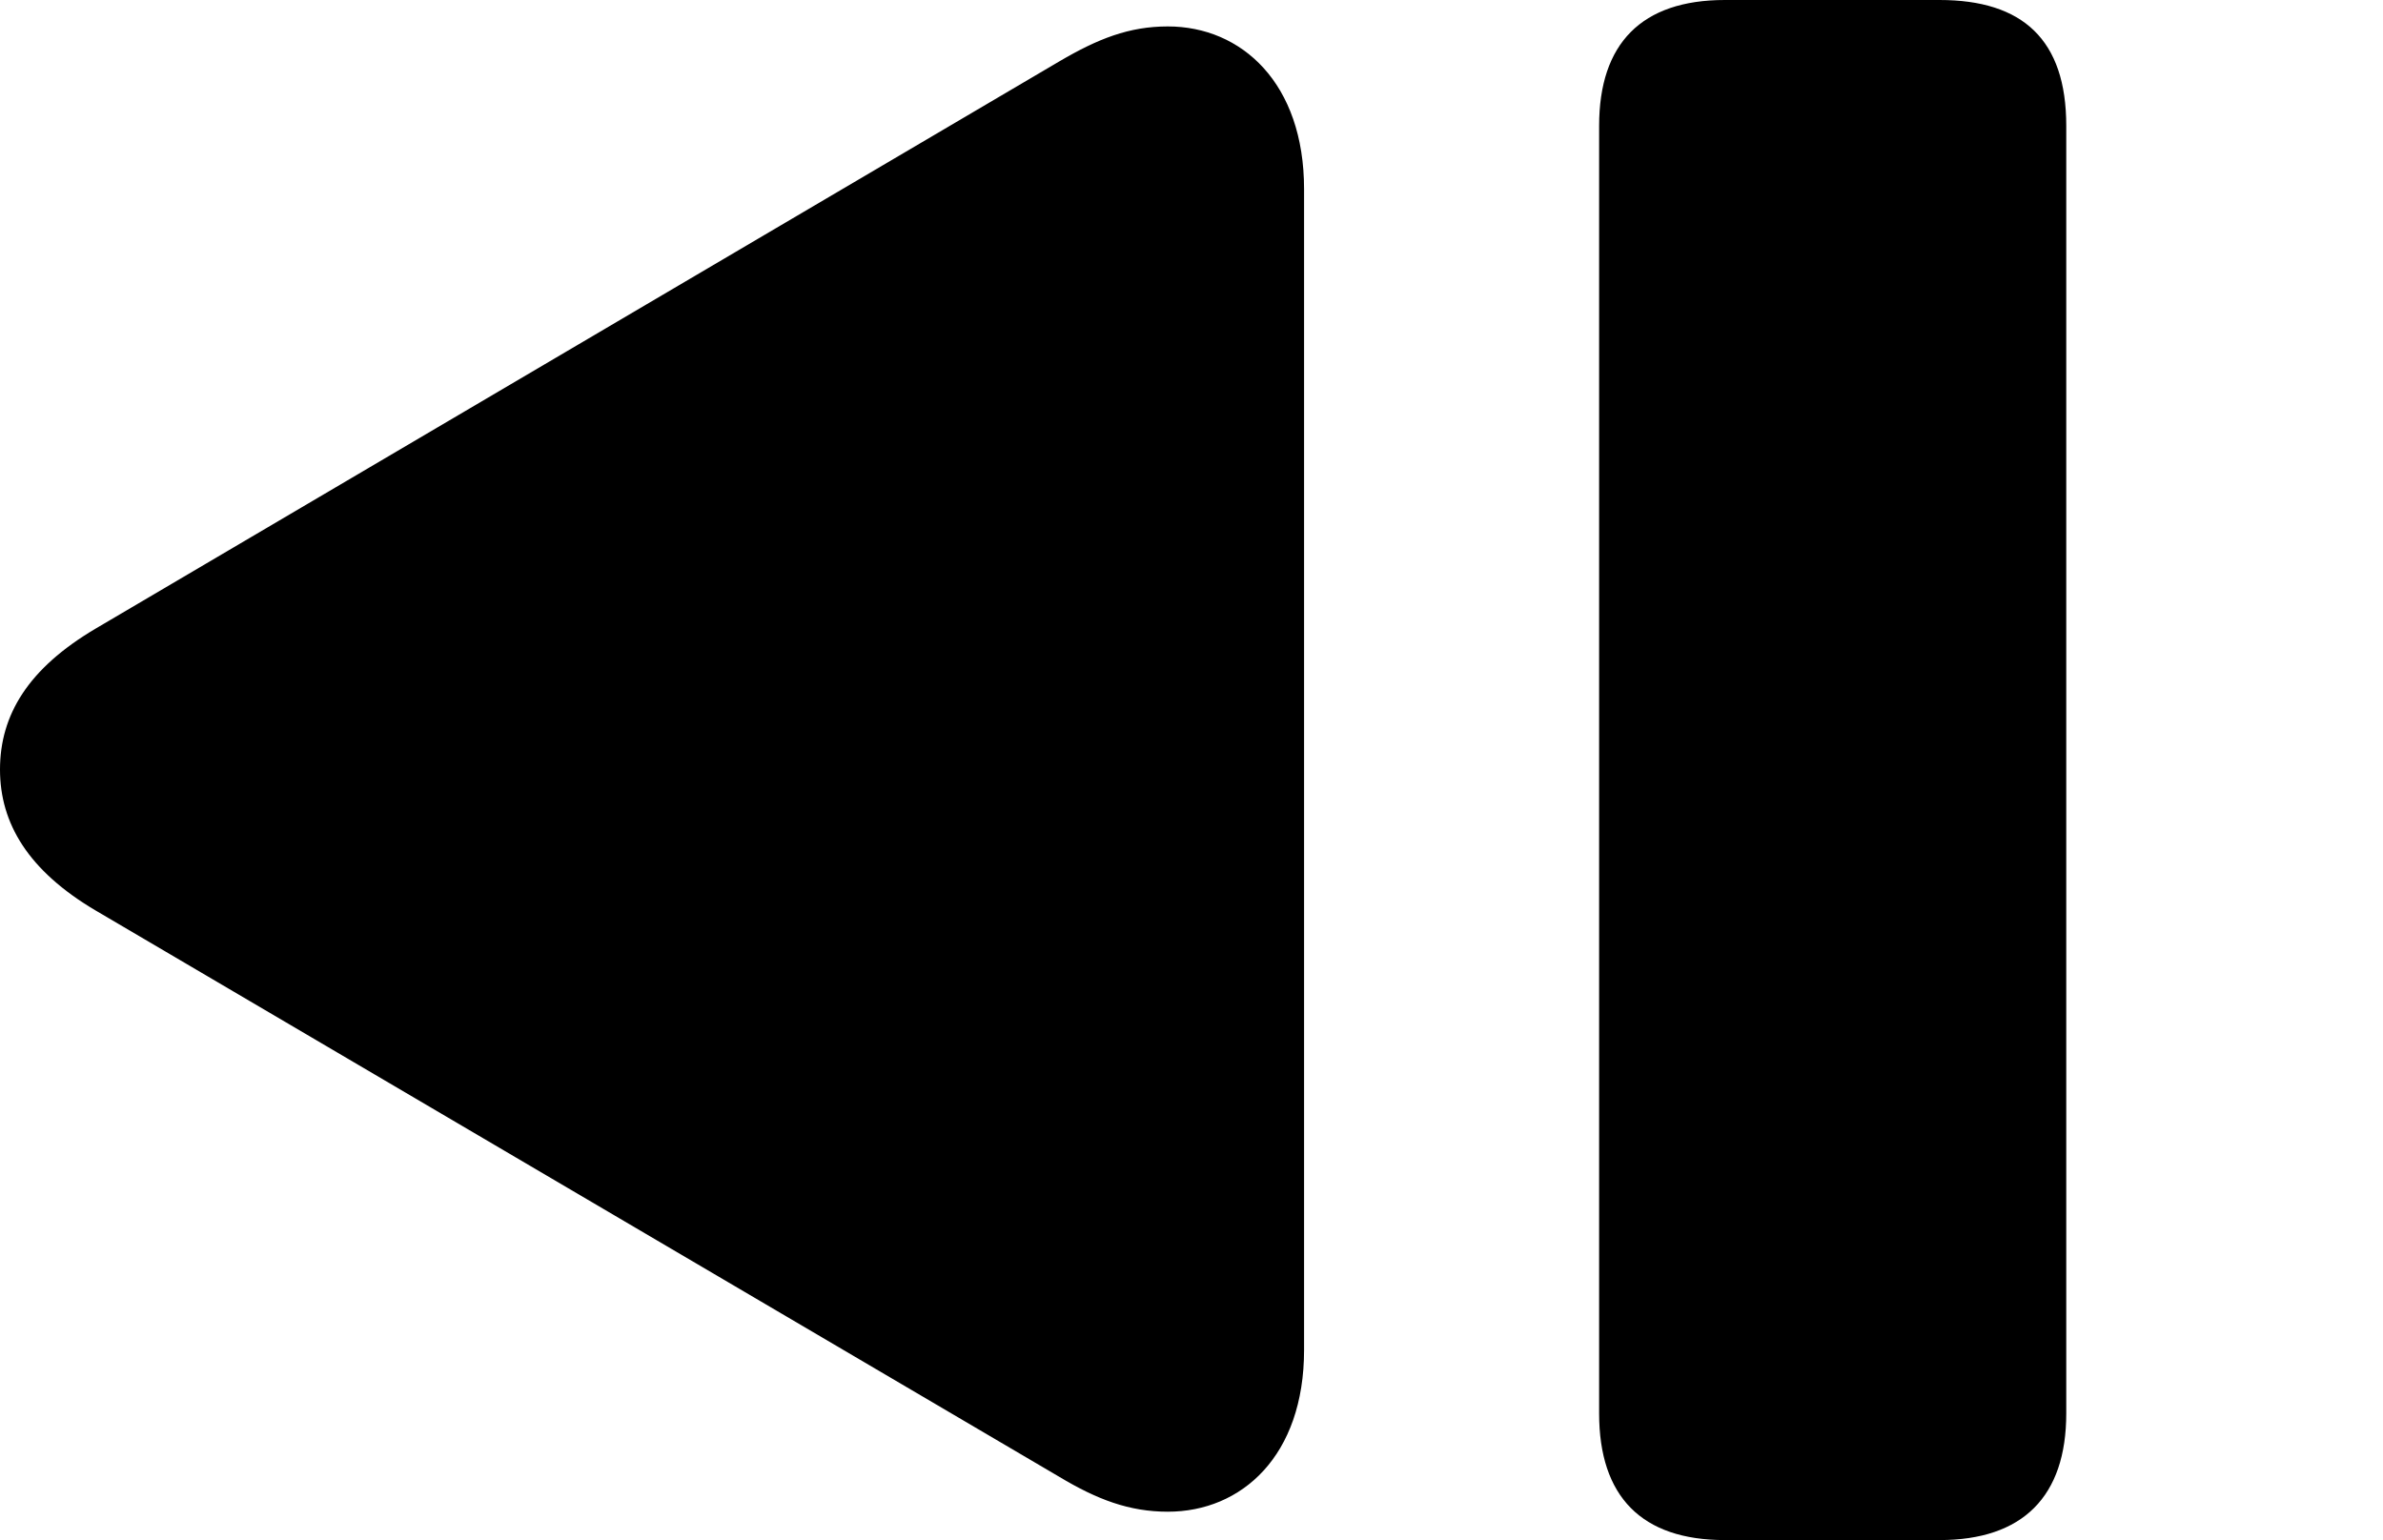 <svg version="1.1" xmlns="http://www.w3.org/2000/svg" xmlns:xlink="http://www.w3.org/1999/xlink" width="24.609" height="15.908" viewBox="0 0 24.609 15.908">
 <g>
  <rect height="15.908" opacity="0" width="24.609" x="0" y="0"/>
  <path d="M12.06 15.615C12.822 15.615 13.467 15.039 13.467 13.945L13.467 1.953C13.467 0.859 12.822 0.273 12.06 0.273C11.66 0.273 11.338 0.4 10.938 0.635L0.986 6.494C0.293 6.904 0 7.383 0 7.949C0 8.506 0.293 8.994 0.986 9.404L10.938 15.254C11.328 15.488 11.66 15.615 12.06 15.615ZM17.812 15.908L20.029 15.908C20.889 15.908 21.338 15.459 21.338 14.6L21.338 1.299C21.338 0.41 20.889 0 20.029 0L17.812 0C16.953 0 16.514 0.449 16.514 1.299L16.514 14.6C16.514 15.459 16.953 15.908 17.812 15.908Z" fill="currentColor"/>
 </g>
</svg>
